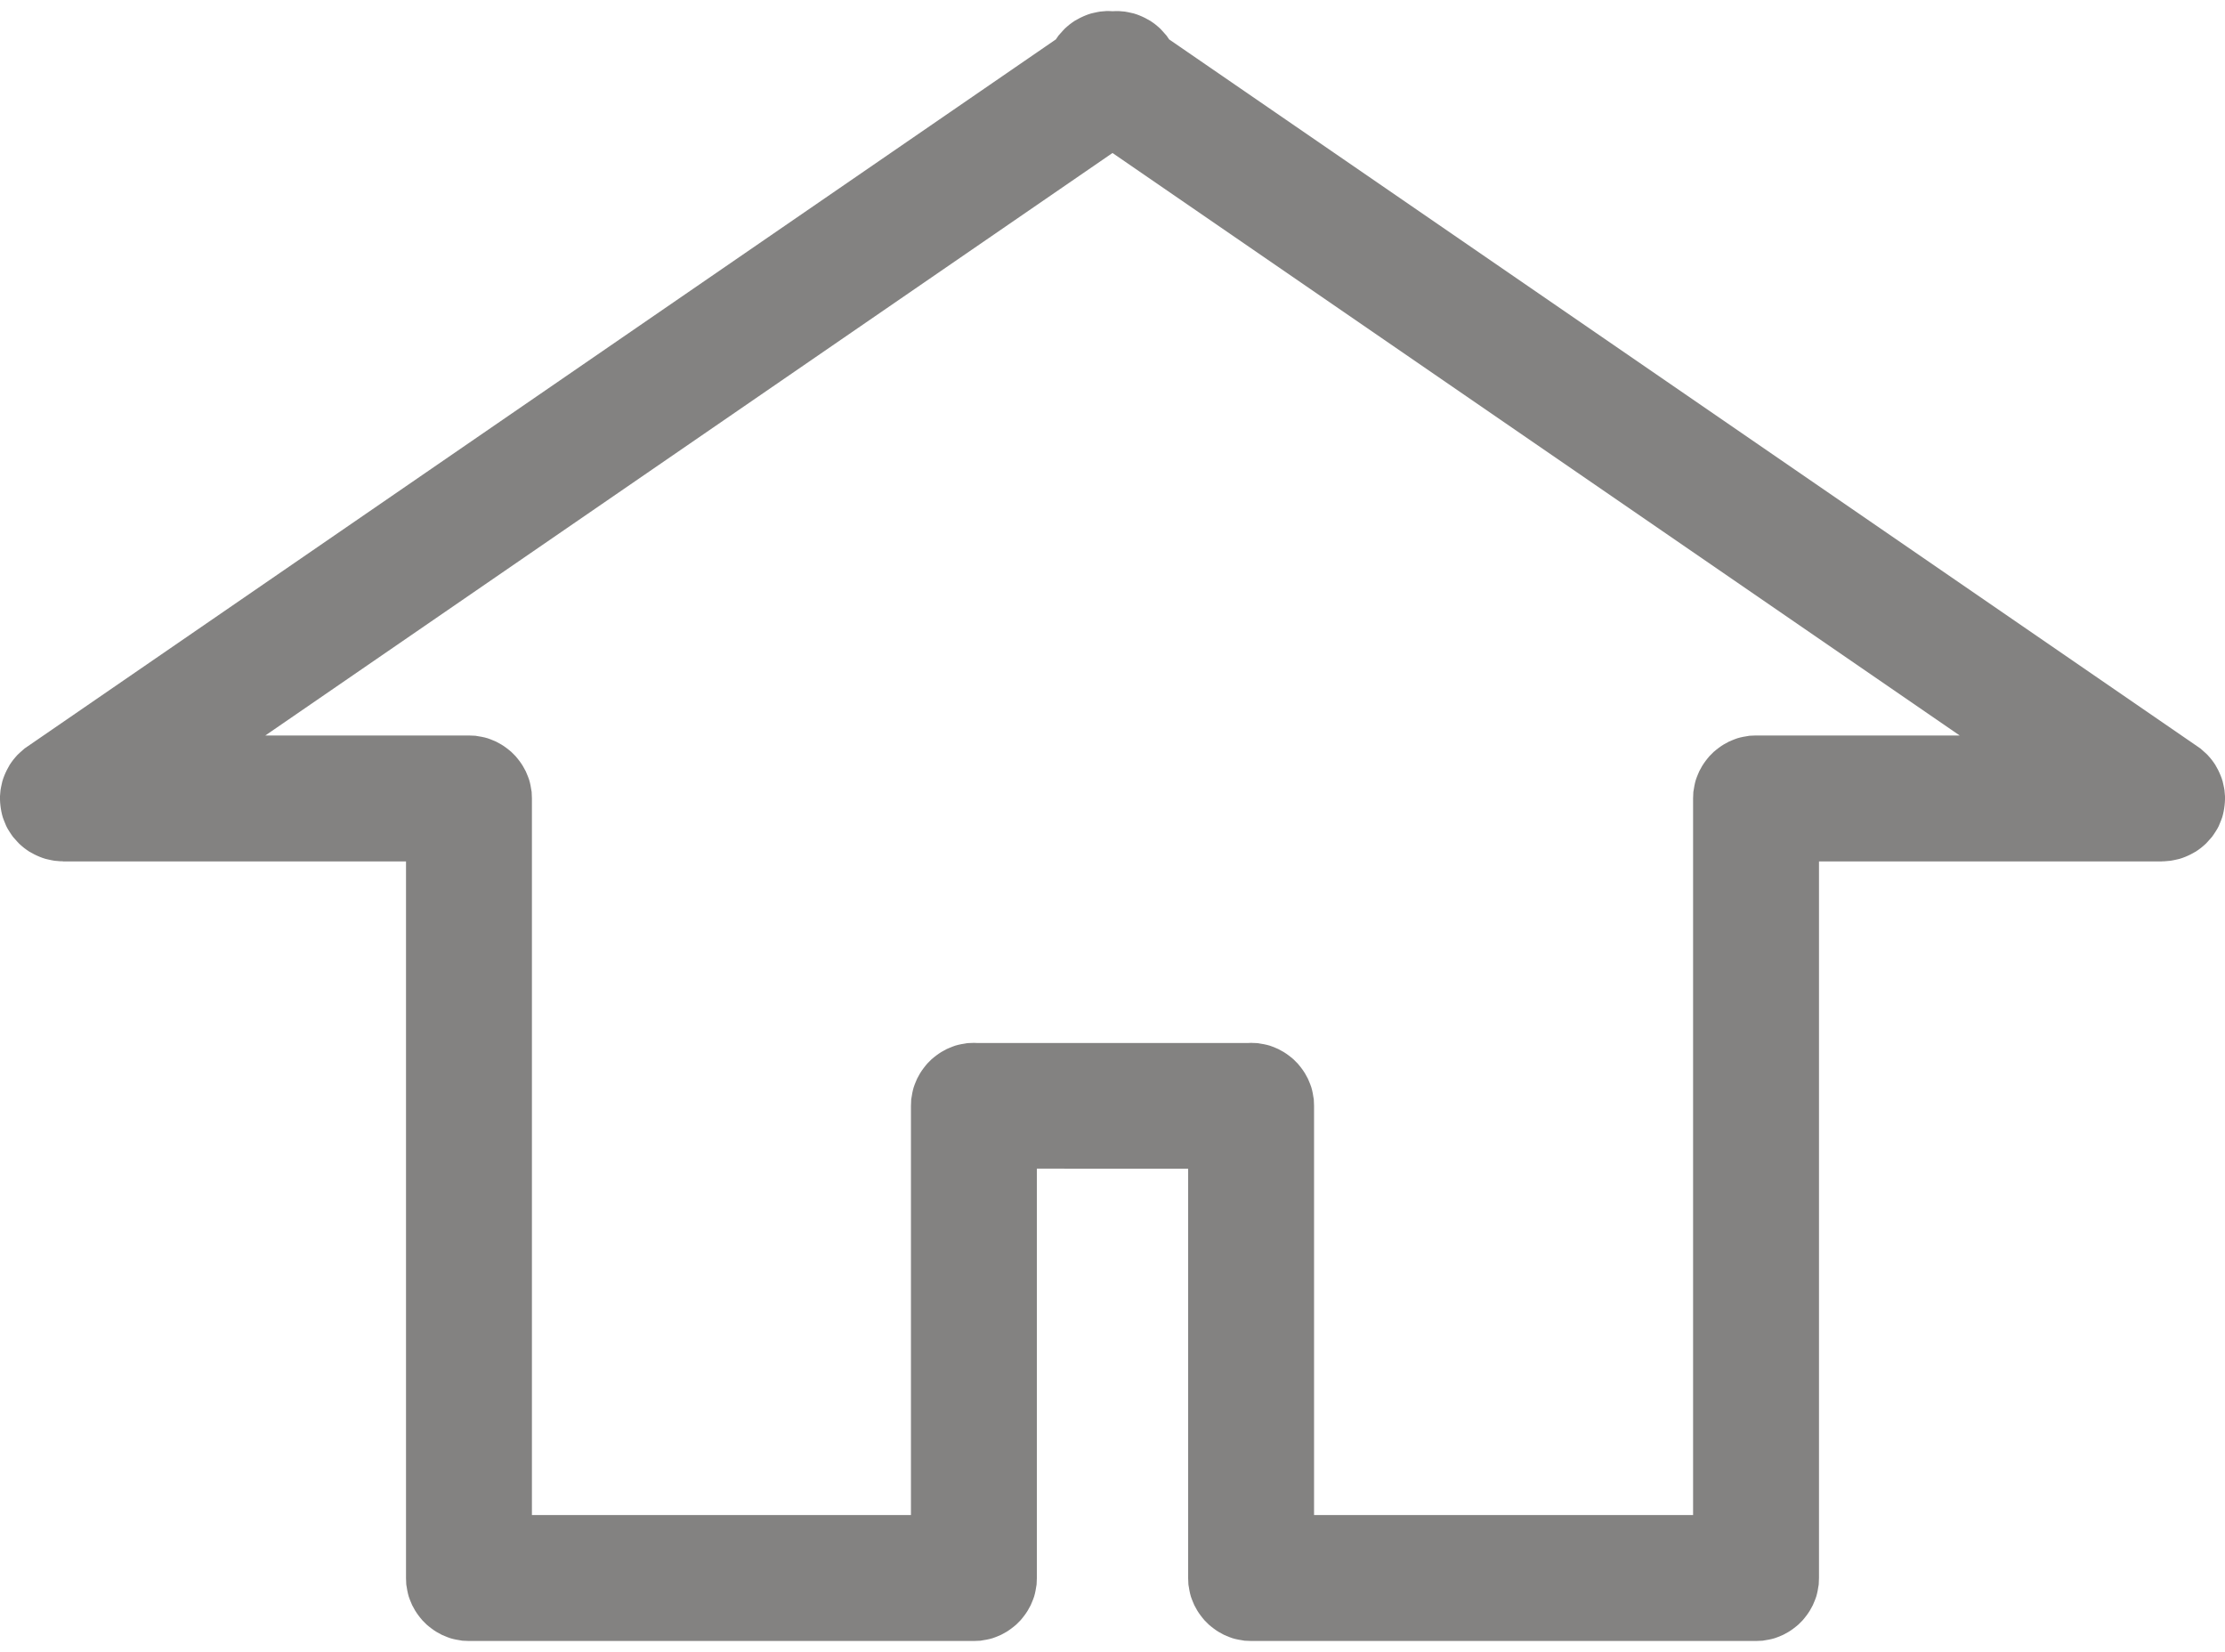 <?xml version="1.0" encoding="UTF-8"?>
<!DOCTYPE svg PUBLIC "-//W3C//DTD SVG 1.1//EN" "http://www.w3.org/Graphics/SVG/1.1/DTD/svg11.dtd">
<!-- Creator: CorelDRAW -->
<svg xmlns="http://www.w3.org/2000/svg" xml:space="preserve" width="0.066in" height="0.049in" style="shape-rendering:geometricPrecision; text-rendering:geometricPrecision; image-rendering:optimizeQuality; fill-rule:evenodd; clip-rule:evenodd"
viewBox="0 0 6.28364e-005 4.60255e-005"
 xmlns:xlink="http://www.w3.org/1999/xlink">
 <defs>
  <style type="text/css">
   <![CDATA[
    .fil0 {fill:#838281;fill-rule:nonzero}
   ]]>
  </style>
 </defs>
 <g id="Layer_x0020_1">
  <g>
   <path class="fil0" d="M3.25424e-005 3.23444e-006l-2.01686e-006 -2.92071e-006 7.46985e-008 -4.8554e-008 7.84334e-008 -4.8554e-008 7.84334e-008 -4.10842e-008 8.21683e-008 -3.36143e-008 8.21683e-008 -3.36143e-008 8.21683e-008 -2.98794e-008 8.21683e-008 -2.24095e-008 8.59032e-008 -1.86746e-008 8.59032e-008 -1.49397e-008 8.59032e-008 -1.12048e-008 8.21683e-008 -7.46985e-009 8.59032e-008 -3.73492e-009 8.59032e-008 0 8.59032e-008 7.46985e-009 8.59032e-008 7.46985e-009 8.21683e-008 1.49397e-008 8.59032e-008 1.86746e-008 8.21683e-008 1.86746e-008 8.21683e-008 2.61445e-008 7.84334e-008 2.98794e-008 7.84334e-008 3.36143e-008 7.84334e-008 3.73492e-008 7.46985e-008 4.10842e-008 7.46985e-008 4.10842e-008 7.09636e-008 4.8554e-008 7.09636e-008 5.22889e-008 6.72286e-008 5.60239e-008 6.72286e-008 5.97588e-008 5.97588e-008 6.34937e-008 5.97588e-008 6.72286e-008 5.97588e-008 6.72286e-008 5.22889e-008 7.46985e-008 4.8554e-008 7.46985e-008 4.8554e-008 7.84334e-008 4.10842e-008 7.84334e-008 3.36143e-008 8.21683e-008 3.36143e-008 8.21683e-008 2.98794e-008 8.21683e-008 2.24095e-008 8.21683e-008 1.86746e-008 8.59032e-008 1.49397e-008 8.59032e-008 1.12048e-008 8.59032e-008 7.46985e-009 8.21683e-008 3.73492e-009 8.59032e-008 0 8.59032e-008 -7.46985e-009 8.59032e-008 -7.46985e-009 8.59032e-008 -1.49397e-008 8.21683e-008 -1.86746e-008 8.59032e-008 -1.86746e-008 8.21683e-008 -2.61445e-008 8.21683e-008 -2.98794e-008 7.84334e-008 -3.36143e-008 7.84334e-008 -3.73492e-008 7.84334e-008 -4.10842e-008 7.46985e-008 -4.10842e-008 7.46985e-008 -4.8554e-008 7.09636e-008 -5.22889e-008 7.09636e-008 -5.60239e-008 6.72286e-008 -5.97588e-008 6.72286e-008 -6.34937e-008 5.97588e-008 -6.72286e-008 5.97588e-008 -6.72286e-008 5.97588e-008 -7.46985e-008 5.22889e-008zm-3.07683e-005 2.07774e-005l-1.00843e-006 -3.23818e-006 2.97599e-005 -2.04599e-005 2.01686e-006 2.92071e-006 -2.97599e-005 2.04599e-005 -1.00843e-006 3.17469e-007zm-1.00843e-006 -3.23818e-006l2.01686e-006 2.92071e-006 -7.46985e-008 4.8554e-008 -7.84334e-008 4.8554e-008 -7.84334e-008 4.10842e-008 -8.21683e-008 3.36143e-008 -8.21683e-008 3.36143e-008 -8.21683e-008 2.98794e-008 -8.21683e-008 2.24095e-008 -8.59032e-008 1.86746e-008 -8.59032e-008 1.49397e-008 -8.59032e-008 1.12048e-008 -8.21683e-008 7.46985e-009 -8.59032e-008 3.73492e-009 -8.59032e-008 0 -8.59032e-008 -7.46985e-009 -8.59032e-008 -7.46985e-009 -8.21683e-008 -1.49397e-008 -8.59032e-008 -1.86746e-008 -8.21683e-008 -1.86746e-008 -8.21683e-008 -2.61445e-008 -7.84334e-008 -2.98794e-008 -7.84334e-008 -3.36143e-008 -7.84334e-008 -3.73492e-008 -7.46985e-008 -4.10842e-008 -7.46985e-008 -4.10842e-008 -7.09636e-008 -4.8554e-008 -7.09636e-008 -5.22889e-008 -6.72286e-008 -5.60239e-008 -6.72286e-008 -5.97588e-008 -5.97588e-008 -6.34937e-008 -5.97588e-008 -6.72286e-008 -5.97588e-008 -6.72286e-008 -5.22889e-008 -7.46985e-008 -4.8554e-008 -7.46985e-008 -4.8554e-008 -7.84334e-008 -4.10842e-008 -7.84334e-008 -3.36143e-008 -8.21683e-008 -3.36143e-008 -8.21683e-008 -2.98794e-008 -8.21683e-008 -2.24095e-008 -8.21683e-008 -1.86746e-008 -8.59032e-008 -1.49397e-008 -8.59032e-008 -1.12048e-008 -8.59032e-008 -7.46985e-009 -8.21683e-008 -3.73492e-009 -8.59032e-008 0 -8.59032e-008 7.46985e-009 -8.59032e-008 7.46985e-009 -8.59032e-008 1.49397e-008 -8.21683e-008 1.86746e-008 -8.59032e-008 1.86746e-008 -8.21683e-008 2.61445e-008 -8.21683e-008 2.98794e-008 -7.84334e-008 3.36143e-008 -7.84334e-008 3.73492e-008 -7.84334e-008 4.10842e-008 -7.46985e-008 4.10842e-008 -7.46985e-008 4.8554e-008 -7.09636e-008 5.22889e-008 -7.09636e-008 5.60239e-008 -6.72286e-008 5.97588e-008 -6.72286e-008 6.34937e-008 -5.97588e-008 6.72286e-008 -5.97588e-008 6.72286e-008 -5.97588e-008 7.46985e-008 -5.22889e-008zm1.42562e-005 1.46036e-006l-1.77782e-006 1.77782e-006 -1.147e-005 0 0 -3.55565e-006 1.147e-005 0 1.77782e-006 1.77782e-006zm-1.77782e-006 1.77782e-006l0 -3.55565e-006 8.96382e-008 3.73492e-009 9.33731e-008 3.73492e-009 8.59032e-008 1.49397e-008 8.96382e-008 1.49397e-008 8.59032e-008 1.86746e-008 8.21683e-008 2.24095e-008 8.21683e-008 2.98794e-008 8.21683e-008 3.36143e-008 7.84334e-008 3.36143e-008 7.46985e-008 4.10842e-008 7.46985e-008 4.10842e-008 7.46985e-008 4.8554e-008 6.72286e-008 4.8554e-008 6.72286e-008 5.22889e-008 6.72286e-008 5.60239e-008 5.97588e-008 5.97588e-008 5.97588e-008 5.97588e-008 5.60239e-008 6.72286e-008 5.22889e-008 6.72286e-008 4.8554e-008 6.72286e-008 4.8554e-008 7.46985e-008 4.10842e-008 7.46985e-008 4.10842e-008 7.46985e-008 3.36143e-008 7.84334e-008 3.36143e-008 8.21683e-008 2.98794e-008 8.21683e-008 2.24095e-008 8.21683e-008 1.86746e-008 8.59032e-008 1.49397e-008 8.96382e-008 1.49397e-008 8.59032e-008 3.73492e-009 9.33731e-008 3.73492e-009 8.96382e-008 -3.73492e-009 8.96382e-008 -3.73492e-009 9.33731e-008 -1.49397e-008 8.59032e-008 -1.49397e-008 8.96382e-008 -1.86746e-008 8.59032e-008 -2.24095e-008 8.21683e-008 -2.98794e-008 8.21683e-008 -3.36143e-008 8.21683e-008 -3.36143e-008 7.84334e-008 -4.10842e-008 7.46985e-008 -4.10842e-008 7.46985e-008 -4.8554e-008 7.46985e-008 -4.8554e-008 6.72286e-008 -5.22889e-008 6.72286e-008 -5.60239e-008 6.72286e-008 -5.97588e-008 5.97588e-008 -5.97588e-008 5.97588e-008 -6.72286e-008 5.60239e-008 -6.72286e-008 5.22889e-008 -6.72286e-008 4.8554e-008 -7.46985e-008 4.8554e-008 -7.46985e-008 4.10842e-008 -7.46985e-008 4.10842e-008 -7.84334e-008 3.36143e-008 -8.21683e-008 3.36143e-008 -8.21683e-008 2.98794e-008 -8.21683e-008 2.24095e-008 -8.59032e-008 1.86746e-008 -8.96382e-008 1.49397e-008 -8.59032e-008 1.49397e-008 -9.33731e-008 3.73492e-009 -8.96382e-008 3.73492e-009zm0 2.20136e-005l-1.77782e-006 -1.77782e-006 0 -2.20136e-005 3.55565e-006 0 0 2.20136e-005 -1.77782e-006 1.77782e-006zm-1.77782e-006 -1.77782e-006l3.55565e-006 0 -3.73492e-009 8.96382e-008 -3.73492e-009 9.33731e-008 -1.49397e-008 8.59032e-008 -1.49397e-008 8.96382e-008 -1.86746e-008 8.59032e-008 -2.24095e-008 8.21683e-008 -2.98794e-008 8.21683e-008 -3.36143e-008 8.21683e-008 -3.36143e-008 7.84334e-008 -4.10842e-008 7.46985e-008 -4.10842e-008 7.46985e-008 -4.8554e-008 7.46985e-008 -4.8554e-008 6.72286e-008 -5.22889e-008 6.72286e-008 -5.60239e-008 6.72286e-008 -5.97588e-008 5.97588e-008 -5.97588e-008 5.97588e-008 -6.72286e-008 5.60239e-008 -6.72286e-008 5.22889e-008 -6.72286e-008 4.8554e-008 -7.46985e-008 4.8554e-008 -7.46985e-008 4.10842e-008 -7.46985e-008 4.10842e-008 -7.84334e-008 3.36143e-008 -8.21683e-008 3.36143e-008 -8.21683e-008 2.98794e-008 -8.21683e-008 2.24095e-008 -8.59032e-008 1.86746e-008 -8.96382e-008 1.49397e-008 -8.59032e-008 1.49397e-008 -9.33731e-008 3.73492e-009 -8.96382e-008 3.73492e-009 -8.96382e-008 -3.73492e-009 -9.33731e-008 -3.73492e-009 -8.59032e-008 -1.49397e-008 -8.96382e-008 -1.49397e-008 -8.59032e-008 -1.86746e-008 -8.21683e-008 -2.24095e-008 -8.21683e-008 -2.98794e-008 -8.21683e-008 -3.36143e-008 -7.84334e-008 -3.36143e-008 -7.46985e-008 -4.10842e-008 -7.46985e-008 -4.10842e-008 -7.46985e-008 -4.8554e-008 -6.72286e-008 -4.8554e-008 -6.72286e-008 -5.22889e-008 -6.72286e-008 -5.60239e-008 -5.97588e-008 -5.97588e-008 -5.97588e-008 -5.97588e-008 -5.60239e-008 -6.72286e-008 -5.22889e-008 -6.72286e-008 -4.8554e-008 -6.72286e-008 -4.8554e-008 -7.46985e-008 -4.10842e-008 -7.46985e-008 -4.10842e-008 -7.46985e-008 -3.36143e-008 -7.84334e-008 -3.36143e-008 -8.21683e-008 -2.98794e-008 -8.21683e-008 -2.24095e-008 -8.21683e-008 -1.86746e-008 -8.59032e-008 -1.49397e-008 -8.96382e-008 -1.49397e-008 -8.59032e-008 -3.73492e-009 -9.33731e-008 -3.73492e-009 -8.96382e-008zm1.78156e-005 0l-1.77782e-006 1.77782e-006 -1.42599e-005 0 0 -3.55565e-006 1.42599e-005 0 1.77782e-006 1.77782e-006zm-1.77782e-006 1.77782e-006l0 -3.55565e-006 8.96382e-008 3.73492e-009 9.33731e-008 3.73492e-009 8.59032e-008 1.49397e-008 8.96382e-008 1.49397e-008 8.59032e-008 1.86746e-008 8.21683e-008 2.24095e-008 8.21683e-008 2.98794e-008 8.21683e-008 3.36143e-008 7.84334e-008 3.36143e-008 7.46985e-008 4.10842e-008 7.46985e-008 4.10842e-008 7.46985e-008 4.8554e-008 6.72286e-008 4.8554e-008 6.72286e-008 5.22889e-008 6.72286e-008 5.60239e-008 5.97588e-008 5.97588e-008 5.97588e-008 5.97588e-008 5.60239e-008 6.72286e-008 5.22889e-008 6.72286e-008 4.8554e-008 6.72286e-008 4.8554e-008 7.46985e-008 4.10842e-008 7.46985e-008 4.10842e-008 7.46985e-008 3.36143e-008 7.84334e-008 3.36143e-008 8.21683e-008 2.98794e-008 8.21683e-008 2.24095e-008 8.21683e-008 1.86746e-008 8.59032e-008 1.49397e-008 8.96382e-008 1.49397e-008 8.59032e-008 3.73492e-009 9.33731e-008 3.73492e-009 8.96382e-008 -3.73492e-009 8.96382e-008 -3.73492e-009 9.33731e-008 -1.49397e-008 8.59032e-008 -1.49397e-008 8.96382e-008 -1.86746e-008 8.59032e-008 -2.24095e-008 8.21683e-008 -2.98794e-008 8.21683e-008 -3.36143e-008 8.21683e-008 -3.36143e-008 7.84334e-008 -4.10842e-008 7.46985e-008 -4.10842e-008 7.46985e-008 -4.8554e-008 7.46985e-008 -4.8554e-008 6.72286e-008 -5.22889e-008 6.72286e-008 -5.60239e-008 6.72286e-008 -5.97588e-008 5.97588e-008 -5.97588e-008 5.97588e-008 -6.72286e-008 5.60239e-008 -6.72286e-008 5.22889e-008 -6.72286e-008 4.8554e-008 -7.46985e-008 4.8554e-008 -7.46985e-008 4.10842e-008 -7.46985e-008 4.10842e-008 -7.84334e-008 3.36143e-008 -8.21683e-008 3.36143e-008 -8.21683e-008 2.98794e-008 -8.21683e-008 2.24095e-008 -8.59032e-008 1.86746e-008 -8.96382e-008 1.49397e-008 -8.59032e-008 1.49397e-008 -9.33731e-008 3.73492e-009 -8.96382e-008 3.73492e-009zm0 -1.68856e-005l1.77782e-006 1.77409e-006 0 1.33337e-005 -3.55565e-006 0 0 -1.33337e-005 1.77782e-006 -1.77409e-006zm1.77782e-006 1.77409e-006l-3.55565e-006 0 3.73492e-009 -8.96382e-008 3.73492e-009 -9.33731e-008 1.49397e-008 -8.59032e-008 1.49397e-008 -8.96382e-008 1.86746e-008 -8.59032e-008 2.24095e-008 -8.21683e-008 2.98794e-008 -8.21683e-008 3.36143e-008 -8.21683e-008 3.36143e-008 -7.84334e-008 4.10842e-008 -7.46985e-008 4.10842e-008 -7.46985e-008 4.8554e-008 -7.46985e-008 4.8554e-008 -6.72286e-008 5.22889e-008 -6.72286e-008 5.60239e-008 -6.72286e-008 5.97588e-008 -5.97588e-008 5.97588e-008 -5.97588e-008 6.72286e-008 -5.60239e-008 6.72286e-008 -5.22889e-008 6.72286e-008 -4.8554e-008 7.46985e-008 -4.8554e-008 7.46985e-008 -4.10842e-008 7.46985e-008 -4.10842e-008 7.84334e-008 -3.36143e-008 8.21683e-008 -3.36143e-008 8.21683e-008 -2.98794e-008 8.21683e-008 -2.24095e-008 8.59032e-008 -1.86746e-008 8.96382e-008 -1.49397e-008 8.59032e-008 -1.49397e-008 9.33731e-008 -3.73492e-009 8.96382e-008 -3.73492e-009 8.96382e-008 3.73492e-009 9.33731e-008 3.73492e-009 8.59032e-008 1.49397e-008 8.96382e-008 1.49397e-008 8.59032e-008 1.86746e-008 8.21683e-008 2.24095e-008 8.21683e-008 2.98794e-008 8.21683e-008 3.36143e-008 7.84334e-008 3.36143e-008 7.46985e-008 4.10842e-008 7.46985e-008 4.10842e-008 7.46985e-008 4.8554e-008 6.72286e-008 4.8554e-008 6.72286e-008 5.22889e-008 6.72286e-008 5.60239e-008 5.97588e-008 5.97588e-008 5.97588e-008 5.97588e-008 5.60239e-008 6.72286e-008 5.22889e-008 6.72286e-008 4.8554e-008 6.72286e-008 4.8554e-008 7.46985e-008 4.10842e-008 7.46985e-008 4.10842e-008 7.46985e-008 3.36143e-008 7.84334e-008 3.36143e-008 8.21683e-008 2.98794e-008 8.21683e-008 2.24095e-008 8.21683e-008 1.86746e-008 8.59032e-008 1.49397e-008 8.96382e-008 1.49397e-008 8.59032e-008 3.73492e-009 9.33731e-008 3.73492e-009 8.96382e-008zm3.49215e-006 1.77409e-006l-5.26998e-006 0 0 -3.54818e-006 5.26998e-006 0 0 3.54818e-006zm0 0l0 -3.54818e-006 8.96382e-008 3.73492e-009 9.33731e-008 3.73492e-009 8.59032e-008 1.12048e-008 8.96382e-008 1.86746e-008 8.59032e-008 1.86746e-008 8.21683e-008 2.24095e-008 8.21683e-008 2.98794e-008 8.21683e-008 2.98794e-008 7.84334e-008 3.73492e-008 7.46985e-008 3.73492e-008 7.46985e-008 4.48191e-008 7.09636e-008 4.48191e-008 7.09636e-008 4.8554e-008 6.72286e-008 5.60239e-008 6.34937e-008 5.60239e-008 6.34937e-008 5.60239e-008 5.60239e-008 6.34937e-008 5.60239e-008 6.34937e-008 5.60239e-008 6.72286e-008 4.8554e-008 7.09636e-008 4.48191e-008 7.09636e-008 4.48191e-008 7.46985e-008 3.73492e-008 7.46985e-008 3.73492e-008 7.84334e-008 2.98794e-008 8.21683e-008 2.98794e-008 8.21683e-008 2.24095e-008 8.21683e-008 1.86746e-008 8.59032e-008 1.86746e-008 8.96382e-008 1.12048e-008 8.59032e-008 3.73492e-009 9.33731e-008 3.73492e-009 8.96382e-008 -3.73492e-009 8.96382e-008 -3.73492e-009 9.33731e-008 -1.12048e-008 8.59032e-008 -1.86746e-008 8.96382e-008 -1.86746e-008 8.59032e-008 -2.24095e-008 8.21683e-008 -2.98794e-008 8.21683e-008 -2.98794e-008 8.21683e-008 -3.73492e-008 7.84334e-008 -3.73492e-008 7.46985e-008 -4.48191e-008 7.46985e-008 -4.48191e-008 7.09636e-008 -4.8554e-008 7.09636e-008 -5.60239e-008 6.72286e-008 -5.60239e-008 6.34937e-008 -5.60239e-008 6.34937e-008 -6.34937e-008 5.60239e-008 -6.34937e-008 5.60239e-008 -6.72286e-008 5.60239e-008 -7.09636e-008 4.8554e-008 -7.09636e-008 4.48191e-008 -7.46985e-008 4.48191e-008 -7.46985e-008 3.73492e-008 -7.84334e-008 3.73492e-008 -8.21683e-008 2.98794e-008 -8.21683e-008 2.98794e-008 -8.21683e-008 2.24095e-008 -8.59032e-008 1.86746e-008 -8.96382e-008 1.86746e-008 -8.59032e-008 1.12048e-008 -9.33731e-008 3.73492e-009 -8.96382e-008 3.73492e-009zm-4.63131e-007 -3.23743e-005l-2.01686e-006 2.92071e-006 -7.46985e-008 -5.22889e-008 -6.72286e-008 -5.97588e-008 -6.72286e-008 -5.97588e-008 -6.34937e-008 -5.97588e-008 -5.97588e-008 -6.72286e-008 -5.60239e-008 -6.72286e-008 -5.22889e-008 -7.09636e-008 -4.8554e-008 -7.09636e-008 -4.10842e-008 -7.46985e-008 -4.10842e-008 -7.46985e-008 -3.73492e-008 -7.84334e-008 -3.36143e-008 -7.84334e-008 -2.98794e-008 -7.84334e-008 -2.61445e-008 -8.21683e-008 -1.86746e-008 -8.21683e-008 -1.86746e-008 -8.59032e-008 -1.49397e-008 -8.21683e-008 -7.46985e-009 -8.59032e-008 -7.46985e-009 -8.59032e-008 0 -8.59032e-008 3.73492e-009 -8.59032e-008 7.46985e-009 -8.21683e-008 1.12048e-008 -8.59032e-008 1.49397e-008 -8.59032e-008 1.86746e-008 -8.59032e-008 2.24095e-008 -8.21683e-008 2.98794e-008 -8.21683e-008 3.36143e-008 -8.21683e-008 3.36143e-008 -8.21683e-008 4.10842e-008 -7.84334e-008 4.8554e-008 -7.84334e-008 4.8554e-008 -7.46985e-008 5.22889e-008 -7.46985e-008 5.97588e-008 -6.72286e-008 5.97588e-008 -6.72286e-008 5.97588e-008 -6.34937e-008 6.72286e-008 -5.97588e-008 6.72286e-008 -5.60239e-008 7.09636e-008 -5.22889e-008 7.09636e-008 -4.8554e-008 7.46985e-008 -4.10842e-008 7.46985e-008 -4.10842e-008 7.84334e-008 -3.73492e-008 7.84334e-008 -3.36143e-008 7.84334e-008 -2.98794e-008 8.21683e-008 -2.61445e-008 8.21683e-008 -1.86746e-008 8.59032e-008 -1.86746e-008 8.21683e-008 -1.49397e-008 8.59032e-008 -7.46985e-009 8.59032e-008 -7.46985e-009 8.59032e-008 0 8.59032e-008 3.73492e-009 8.21683e-008 7.46985e-009 8.59032e-008 1.12048e-008 8.59032e-008 1.49397e-008 8.59032e-008 1.86746e-008 8.21683e-008 2.24095e-008 8.21683e-008 2.98794e-008 8.21683e-008 3.36143e-008 8.21683e-008 3.36143e-008 7.84334e-008 4.10842e-008 7.84334e-008 4.8554e-008 7.46985e-008 4.8554e-008zm2.87514e-005 2.36981e-005l-1.00843e-006 -3.17469e-007 -2.97599e-005 -2.04599e-005 2.01686e-006 -2.92071e-006 2.97599e-005 2.04599e-005 -1.00843e-006 3.23818e-006zm-1.00843e-006 -3.17469e-007l2.01686e-006 -2.92071e-006 7.46985e-008 5.22889e-008 6.72286e-008 5.97588e-008 6.72286e-008 5.97588e-008 6.34937e-008 5.97588e-008 5.97588e-008 6.72286e-008 5.60239e-008 6.72286e-008 5.22889e-008 7.09636e-008 4.8554e-008 7.09636e-008 4.10842e-008 7.46985e-008 4.10842e-008 7.46985e-008 3.73492e-008 7.84334e-008 3.36143e-008 7.84334e-008 2.98794e-008 7.84334e-008 2.61445e-008 8.21683e-008 1.86746e-008 8.21683e-008 1.86746e-008 8.59032e-008 1.49397e-008 8.21683e-008 7.46985e-009 8.59032e-008 7.46985e-009 8.59032e-008 0 8.59032e-008 -3.73492e-009 8.59032e-008 -7.46985e-009 8.21683e-008 -1.12048e-008 8.59032e-008 -1.49397e-008 8.59032e-008 -1.86746e-008 8.59032e-008 -2.24095e-008 8.21683e-008 -2.98794e-008 8.21683e-008 -3.36143e-008 8.21683e-008 -3.36143e-008 8.21683e-008 -4.10842e-008 7.84334e-008 -4.8554e-008 7.84334e-008 -4.8554e-008 7.46985e-008 -5.22889e-008 7.46985e-008 -5.97588e-008 6.72286e-008 -5.97588e-008 6.72286e-008 -5.97588e-008 6.34937e-008 -6.72286e-008 5.97588e-008 -6.72286e-008 5.60239e-008 -7.09636e-008 5.22889e-008 -7.09636e-008 4.8554e-008 -7.46985e-008 4.10842e-008 -7.46985e-008 4.10842e-008 -7.84334e-008 3.73492e-008 -7.84334e-008 3.36143e-008 -7.84334e-008 2.98794e-008 -8.21683e-008 2.61445e-008 -8.21683e-008 1.86746e-008 -8.59032e-008 1.86746e-008 -8.21683e-008 1.49397e-008 -8.59032e-008 7.46985e-009 -8.59032e-008 7.46985e-009 -8.59032e-008 0 -8.59032e-008 -3.73492e-009 -8.21683e-008 -7.46985e-009 -8.59032e-008 -1.12048e-008 -8.59032e-008 -1.49397e-008 -8.59032e-008 -1.86746e-008 -8.21683e-008 -2.24095e-008 -8.21683e-008 -2.98794e-008 -8.21683e-008 -3.36143e-008 -8.21683e-008 -3.36143e-008 -7.84334e-008 -4.10842e-008 -7.84334e-008 -4.8554e-008 -7.46985e-008 -4.8554e-008zm-1.22393e-005 -1.46036e-006l1.77782e-006 -1.77782e-006 1.147e-005 0 0 3.55565e-006 -1.147e-005 0 -1.77782e-006 -1.77782e-006zm1.77782e-006 -1.77782e-006l0 3.55565e-006 -8.96382e-008 -3.73492e-009 -9.33731e-008 -3.73492e-009 -8.59032e-008 -1.49397e-008 -8.96382e-008 -1.49397e-008 -8.59032e-008 -1.86746e-008 -8.21683e-008 -2.24095e-008 -8.21683e-008 -2.98794e-008 -8.21683e-008 -3.36143e-008 -7.84334e-008 -3.36143e-008 -7.46985e-008 -4.10842e-008 -7.46985e-008 -4.10842e-008 -7.46985e-008 -4.8554e-008 -6.72286e-008 -4.8554e-008 -6.72286e-008 -5.22889e-008 -6.72286e-008 -5.60239e-008 -5.97588e-008 -5.97588e-008 -5.97588e-008 -5.97588e-008 -5.60239e-008 -6.72286e-008 -5.22889e-008 -6.72286e-008 -4.8554e-008 -6.72286e-008 -4.8554e-008 -7.46985e-008 -4.10842e-008 -7.46985e-008 -4.10842e-008 -7.46985e-008 -3.36143e-008 -7.84334e-008 -3.36143e-008 -8.21683e-008 -2.98794e-008 -8.21683e-008 -2.24095e-008 -8.21683e-008 -1.86746e-008 -8.59032e-008 -1.49397e-008 -8.96382e-008 -1.49397e-008 -8.59032e-008 -3.73492e-009 -9.33731e-008 -3.73492e-009 -8.96382e-008 3.73492e-009 -8.96382e-008 3.73492e-009 -9.33731e-008 1.49397e-008 -8.59032e-008 1.49397e-008 -8.96382e-008 1.86746e-008 -8.59032e-008 2.24095e-008 -8.21683e-008 2.98794e-008 -8.21683e-008 3.36143e-008 -8.21683e-008 3.36143e-008 -7.84334e-008 4.10842e-008 -7.46985e-008 4.10842e-008 -7.46985e-008 4.8554e-008 -7.46985e-008 4.8554e-008 -6.72286e-008 5.22889e-008 -6.72286e-008 5.60239e-008 -6.72286e-008 5.97588e-008 -5.97588e-008 5.97588e-008 -5.97588e-008 6.72286e-008 -5.60239e-008 6.72286e-008 -5.22889e-008 6.72286e-008 -4.8554e-008 7.46985e-008 -4.8554e-008 7.46985e-008 -4.10842e-008 7.46985e-008 -4.10842e-008 7.84334e-008 -3.36143e-008 8.21683e-008 -3.36143e-008 8.21683e-008 -2.98794e-008 8.21683e-008 -2.24095e-008 8.59032e-008 -1.86746e-008 8.96382e-008 -1.49397e-008 8.59032e-008 -1.49397e-008 9.33731e-008 -3.73492e-009 8.96382e-008 -3.73492e-009zm0 2.55693e-005l-1.77782e-006 -1.77782e-006 0 -2.20136e-005 3.55565e-006 0 0 2.20136e-005 -1.77782e-006 1.77782e-006zm-1.77782e-006 -1.77782e-006l3.55565e-006 0 -3.73492e-009 8.96382e-008 -3.73492e-009 9.33731e-008 -1.49397e-008 8.59032e-008 -1.49397e-008 8.96382e-008 -1.86746e-008 8.59032e-008 -2.24095e-008 8.21683e-008 -2.98794e-008 8.21683e-008 -3.36143e-008 8.21683e-008 -3.36143e-008 7.84334e-008 -4.10842e-008 7.46985e-008 -4.10842e-008 7.46985e-008 -4.8554e-008 7.46985e-008 -4.8554e-008 6.72286e-008 -5.22889e-008 6.72286e-008 -5.60239e-008 6.72286e-008 -5.97588e-008 5.97588e-008 -5.97588e-008 5.97588e-008 -6.72286e-008 5.60239e-008 -6.72286e-008 5.22889e-008 -6.72286e-008 4.8554e-008 -7.46985e-008 4.8554e-008 -7.46985e-008 4.10842e-008 -7.46985e-008 4.10842e-008 -7.84334e-008 3.36143e-008 -8.21683e-008 3.36143e-008 -8.21683e-008 2.98794e-008 -8.21683e-008 2.24095e-008 -8.59032e-008 1.86746e-008 -8.96382e-008 1.49397e-008 -8.59032e-008 1.49397e-008 -9.33731e-008 3.73492e-009 -8.96382e-008 3.73492e-009 -8.96382e-008 -3.73492e-009 -9.33731e-008 -3.73492e-009 -8.59032e-008 -1.49397e-008 -8.96382e-008 -1.49397e-008 -8.59032e-008 -1.86746e-008 -8.21683e-008 -2.24095e-008 -8.21683e-008 -2.98794e-008 -8.21683e-008 -3.36143e-008 -7.84334e-008 -3.36143e-008 -7.46985e-008 -4.10842e-008 -7.46985e-008 -4.10842e-008 -7.46985e-008 -4.8554e-008 -6.72286e-008 -4.8554e-008 -6.72286e-008 -5.22889e-008 -6.72286e-008 -5.60239e-008 -5.97588e-008 -5.97588e-008 -5.97588e-008 -5.97588e-008 -5.60239e-008 -6.72286e-008 -5.22889e-008 -6.72286e-008 -4.8554e-008 -6.72286e-008 -4.8554e-008 -7.46985e-008 -4.10842e-008 -7.46985e-008 -4.10842e-008 -7.46985e-008 -3.36143e-008 -7.84334e-008 -3.36143e-008 -8.21683e-008 -2.98794e-008 -8.21683e-008 -2.24095e-008 -8.21683e-008 -1.86746e-008 -8.59032e-008 -1.49397e-008 -8.96382e-008 -1.49397e-008 -8.59032e-008 -3.73492e-009 -9.33731e-008 -3.73492e-009 -8.96382e-008zm-1.42599e-005 0l1.77782e-006 -1.77782e-006 1.42599e-005 0 0 3.55565e-006 -1.42599e-005 0 -1.77782e-006 -1.77782e-006zm1.77782e-006 -1.77782e-006l0 3.55565e-006 -8.96382e-008 -3.73492e-009 -9.33731e-008 -3.73492e-009 -8.59032e-008 -1.49397e-008 -8.96382e-008 -1.49397e-008 -8.59032e-008 -1.86746e-008 -8.21683e-008 -2.24095e-008 -8.21683e-008 -2.98794e-008 -8.21683e-008 -3.36143e-008 -7.84334e-008 -3.36143e-008 -7.46985e-008 -4.10842e-008 -7.46985e-008 -4.10842e-008 -7.46985e-008 -4.8554e-008 -6.72286e-008 -4.8554e-008 -6.72286e-008 -5.22889e-008 -6.72286e-008 -5.60239e-008 -5.97588e-008 -5.97588e-008 -5.97588e-008 -5.97588e-008 -5.60239e-008 -6.72286e-008 -5.22889e-008 -6.72286e-008 -4.8554e-008 -6.72286e-008 -4.8554e-008 -7.46985e-008 -4.10842e-008 -7.46985e-008 -4.10842e-008 -7.46985e-008 -3.36143e-008 -7.84334e-008 -3.36143e-008 -8.21683e-008 -2.98794e-008 -8.21683e-008 -2.24095e-008 -8.21683e-008 -1.86746e-008 -8.59032e-008 -1.49397e-008 -8.96382e-008 -1.49397e-008 -8.59032e-008 -3.73492e-009 -9.33731e-008 -3.73492e-009 -8.96382e-008 3.73492e-009 -8.96382e-008 3.73492e-009 -9.33731e-008 1.49397e-008 -8.59032e-008 1.49397e-008 -8.96382e-008 1.86746e-008 -8.59032e-008 2.24095e-008 -8.21683e-008 2.98794e-008 -8.21683e-008 3.36143e-008 -8.21683e-008 3.36143e-008 -7.84334e-008 4.10842e-008 -7.46985e-008 4.10842e-008 -7.46985e-008 4.8554e-008 -7.46985e-008 4.8554e-008 -6.72286e-008 5.22889e-008 -6.72286e-008 5.60239e-008 -6.72286e-008 5.97588e-008 -5.97588e-008 5.97588e-008 -5.97588e-008 6.72286e-008 -5.60239e-008 6.72286e-008 -5.22889e-008 6.72286e-008 -4.8554e-008 7.46985e-008 -4.8554e-008 7.46985e-008 -4.10842e-008 7.46985e-008 -4.10842e-008 7.84334e-008 -3.36143e-008 8.21683e-008 -3.36143e-008 8.21683e-008 -2.98794e-008 8.21683e-008 -2.24095e-008 8.59032e-008 -1.86746e-008 8.96382e-008 -1.49397e-008 8.59032e-008 -1.49397e-008 9.33731e-008 -3.73492e-009 8.96382e-008 -3.73492e-009zm0 -1.33299e-005l1.77782e-006 1.77409e-006 0 1.33337e-005 -3.55565e-006 0 0 -1.33337e-005 1.77782e-006 -1.77409e-006zm1.77782e-006 1.77409e-006l-3.55565e-006 0 3.73492e-009 -8.96382e-008 3.73492e-009 -9.33731e-008 1.49397e-008 -8.59032e-008 1.49397e-008 -8.96382e-008 1.86746e-008 -8.59032e-008 2.24095e-008 -8.21683e-008 2.98794e-008 -8.21683e-008 3.36143e-008 -8.21683e-008 3.36143e-008 -7.84334e-008 4.10842e-008 -7.46985e-008 4.10842e-008 -7.46985e-008 4.8554e-008 -7.46985e-008 4.8554e-008 -6.72286e-008 5.22889e-008 -6.72286e-008 5.60239e-008 -6.72286e-008 5.97588e-008 -5.97588e-008 5.97588e-008 -5.97588e-008 6.72286e-008 -5.60239e-008 6.72286e-008 -5.22889e-008 6.72286e-008 -4.8554e-008 7.46985e-008 -4.8554e-008 7.46985e-008 -4.10842e-008 7.46985e-008 -4.10842e-008 7.84334e-008 -3.36143e-008 8.21683e-008 -3.36143e-008 8.21683e-008 -2.98794e-008 8.21683e-008 -2.24095e-008 8.59032e-008 -1.86746e-008 8.96382e-008 -1.49397e-008 8.59032e-008 -1.49397e-008 9.33731e-008 -3.73492e-009 8.96382e-008 -3.73492e-009 8.96382e-008 3.73492e-009 9.33731e-008 3.73492e-009 8.59032e-008 1.49397e-008 8.96382e-008 1.49397e-008 8.59032e-008 1.86746e-008 8.21683e-008 2.24095e-008 8.21683e-008 2.98794e-008 8.21683e-008 3.36143e-008 7.84334e-008 3.36143e-008 7.46985e-008 4.10842e-008 7.46985e-008 4.10842e-008 7.46985e-008 4.8554e-008 6.72286e-008 4.8554e-008 6.72286e-008 5.22889e-008 6.72286e-008 5.60239e-008 5.97588e-008 5.97588e-008 5.97588e-008 5.97588e-008 5.60239e-008 6.72286e-008 5.22889e-008 6.72286e-008 4.8554e-008 6.72286e-008 4.8554e-008 7.46985e-008 4.10842e-008 7.46985e-008 4.10842e-008 7.46985e-008 3.36143e-008 7.84334e-008 3.36143e-008 8.21683e-008 2.98794e-008 8.21683e-008 2.24095e-008 8.21683e-008 1.86746e-008 8.59032e-008 1.49397e-008 8.96382e-008 1.49397e-008 8.59032e-008 3.73492e-009 9.33731e-008 3.73492e-009 8.96382e-008zm-7.0478e-006 -1.77409e-006l5.26998e-006 0 0 3.54818e-006 -5.26998e-006 0 0 -3.54818e-006zm0 0l0 3.54818e-006 -8.96382e-008 -3.73492e-009 -9.33731e-008 -3.73492e-009 -8.59032e-008 -1.12048e-008 -8.96382e-008 -1.86746e-008 -8.59032e-008 -1.86746e-008 -8.21683e-008 -2.24095e-008 -8.21683e-008 -2.98794e-008 -8.21683e-008 -2.98794e-008 -7.84334e-008 -3.73492e-008 -7.46985e-008 -3.73492e-008 -7.46985e-008 -4.48191e-008 -7.09636e-008 -4.48191e-008 -7.09636e-008 -4.8554e-008 -6.72286e-008 -5.60239e-008 -6.34937e-008 -5.60239e-008 -6.34937e-008 -5.60239e-008 -5.60239e-008 -6.34937e-008 -5.60239e-008 -6.34937e-008 -5.60239e-008 -6.72286e-008 -4.8554e-008 -7.09636e-008 -4.48191e-008 -7.09636e-008 -4.48191e-008 -7.46985e-008 -3.73492e-008 -7.46985e-008 -3.73492e-008 -7.84334e-008 -2.98794e-008 -8.21683e-008 -2.98794e-008 -8.21683e-008 -2.24095e-008 -8.21683e-008 -1.86746e-008 -8.59032e-008 -1.86746e-008 -8.96382e-008 -1.12048e-008 -8.59032e-008 -3.73492e-009 -9.33731e-008 -3.73492e-009 -8.96382e-008 3.73492e-009 -8.96382e-008 3.73492e-009 -9.33731e-008 1.12048e-008 -8.59032e-008 1.86746e-008 -8.96382e-008 1.86746e-008 -8.59032e-008 2.24095e-008 -8.21683e-008 2.98794e-008 -8.21683e-008 2.98794e-008 -8.21683e-008 3.73492e-008 -7.84334e-008 3.73492e-008 -7.46985e-008 4.48191e-008 -7.46985e-008 4.48191e-008 -7.09636e-008 4.8554e-008 -7.09636e-008 5.60239e-008 -6.72286e-008 5.60239e-008 -6.34937e-008 5.60239e-008 -6.34937e-008 6.34937e-008 -5.60239e-008 6.34937e-008 -5.60239e-008 6.72286e-008 -5.60239e-008 7.09636e-008 -4.8554e-008 7.09636e-008 -4.48191e-008 7.46985e-008 -4.48191e-008 7.46985e-008 -3.73492e-008 7.84334e-008 -3.73492e-008 8.21683e-008 -2.98794e-008 8.21683e-008 -2.98794e-008 8.21683e-008 -2.24095e-008 8.59032e-008 -1.86746e-008 8.96382e-008 -1.86746e-008 8.59032e-008 -1.12048e-008 9.33731e-008 -3.73492e-009 8.96382e-008 -3.73492e-009z"/>
  </g>
 </g>
</svg>
